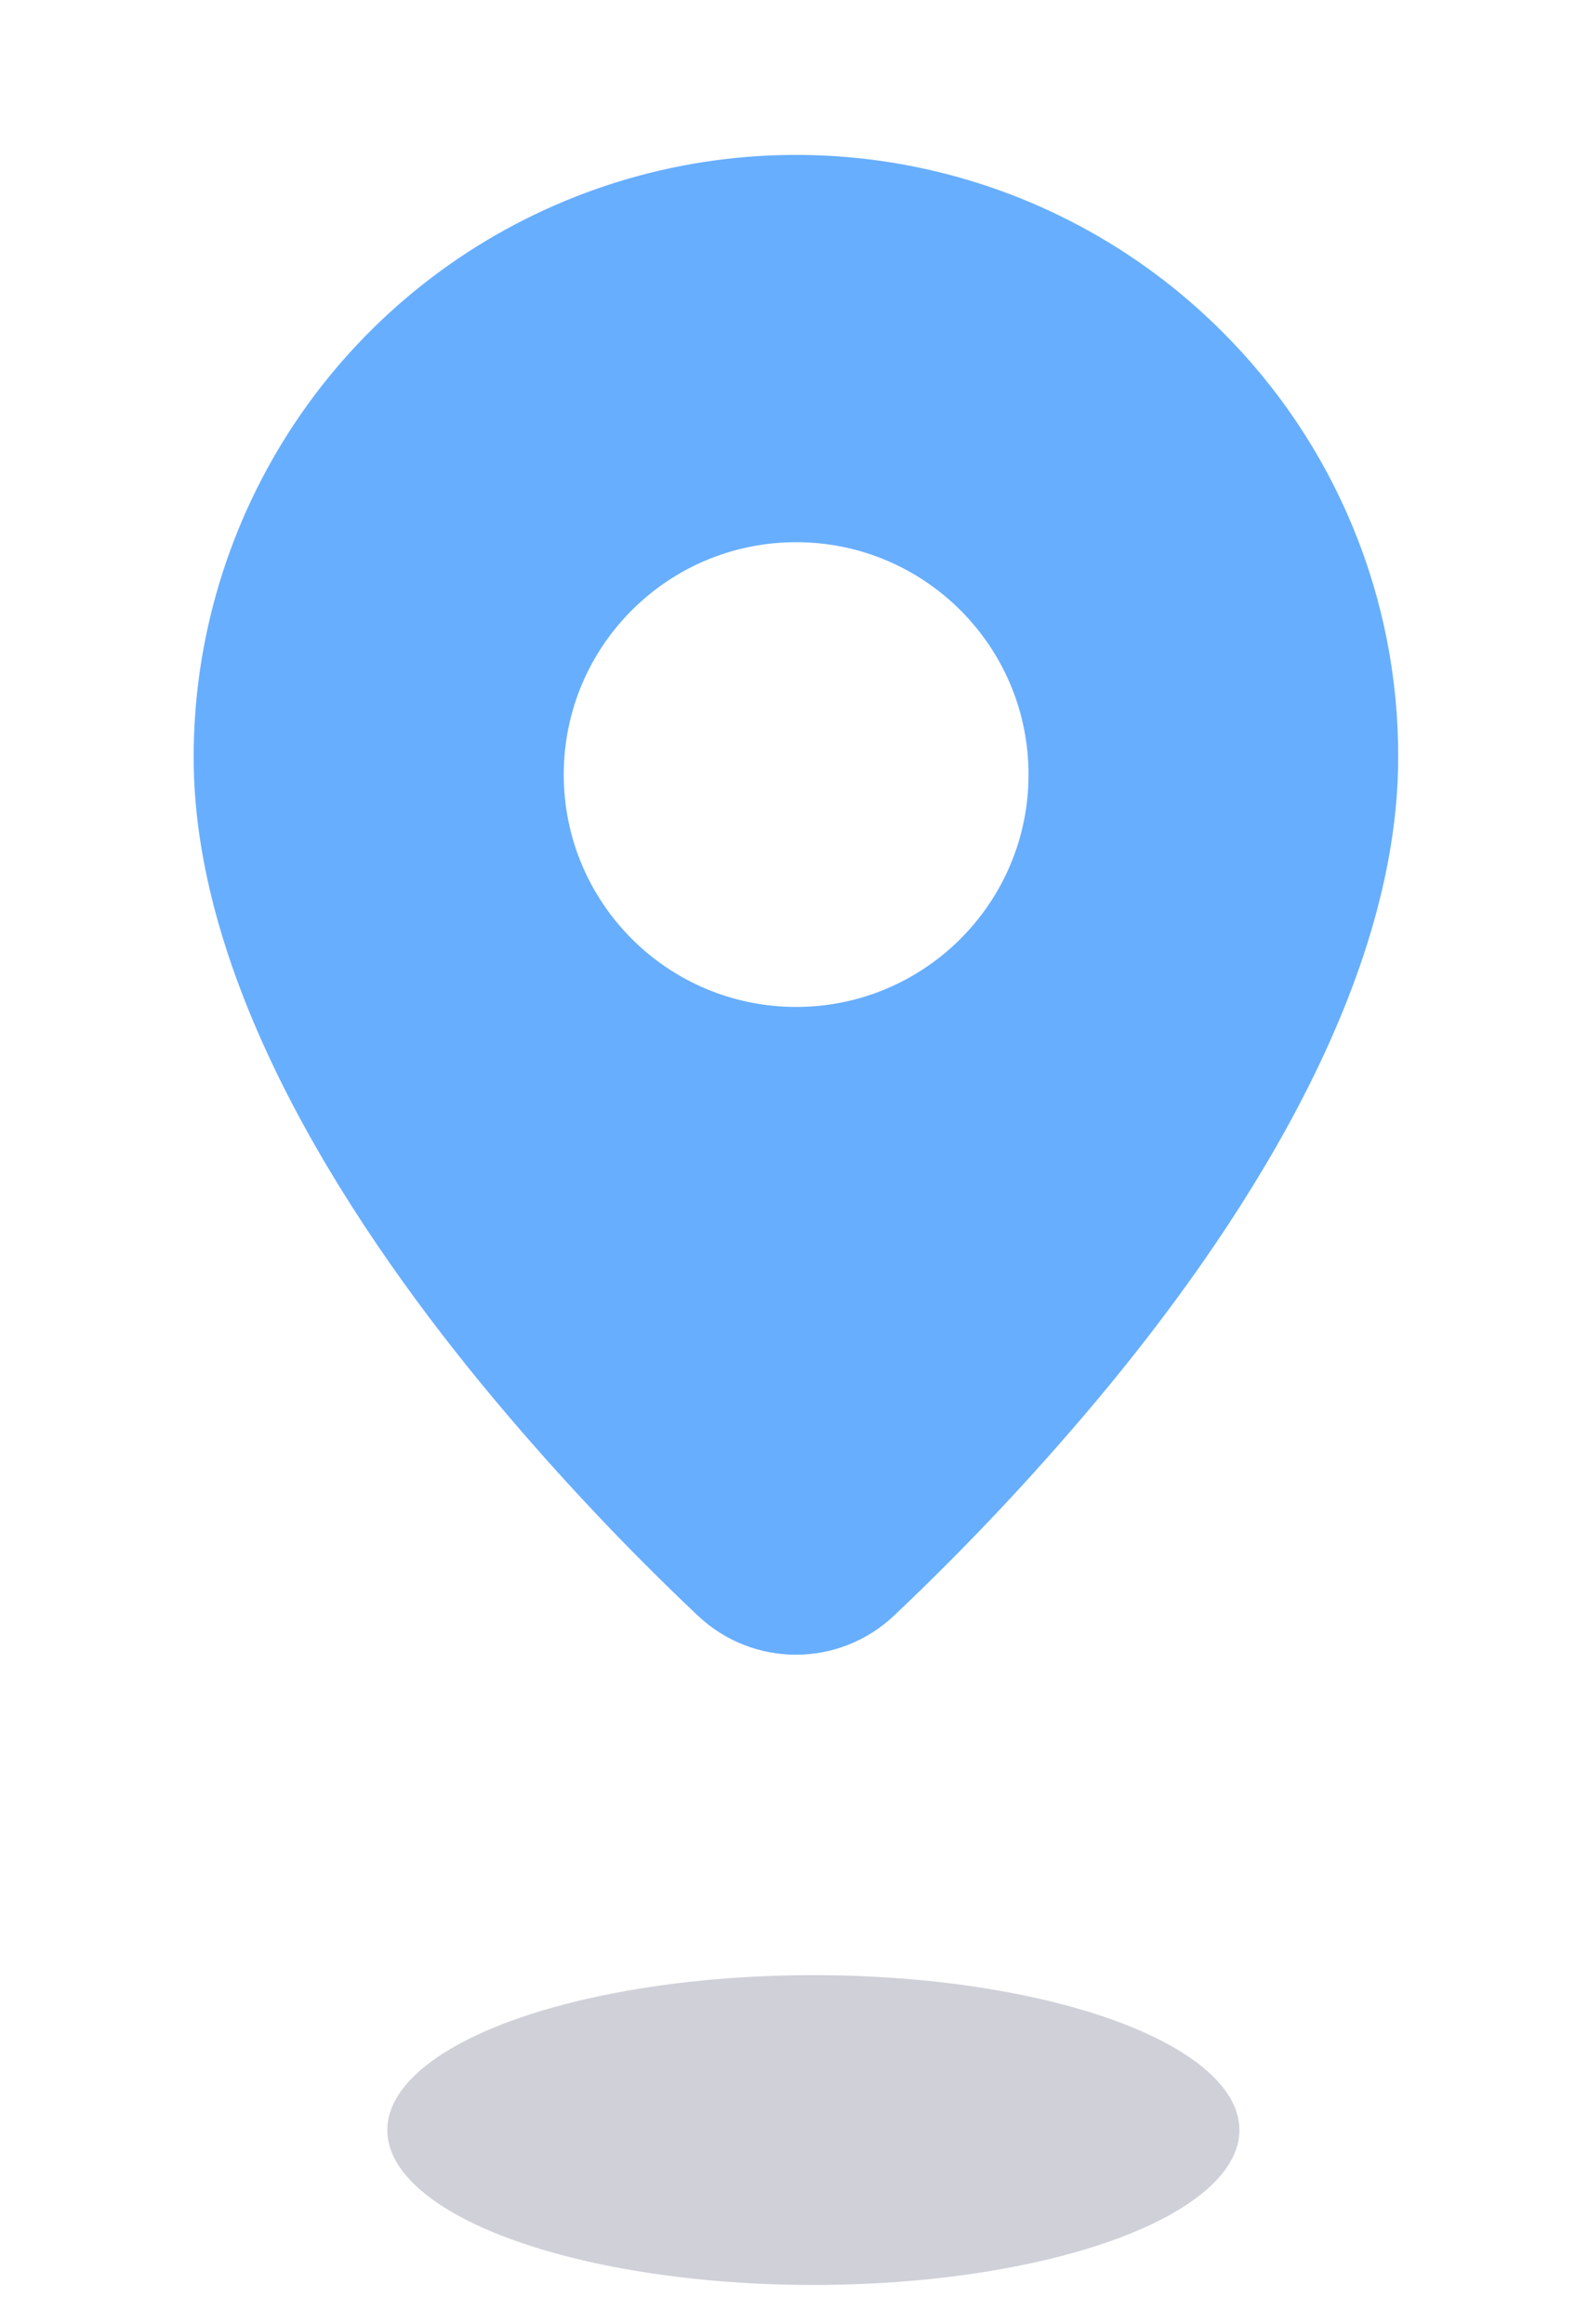 <svg width="41" height="60" viewBox="0 0 41 60" fill="none" xmlns="http://www.w3.org/2000/svg">
<path fill-rule="evenodd" clip-rule="evenodd" d="M18.012 41.713C16.161 39.961 14.413 38.104 12.775 36.149C9.221 31.904 5 25.582 5 19.558C4.998 16.481 5.91 13.473 7.618 10.914C9.327 8.356 11.756 6.361 14.599 5.184C17.441 4.006 20.569 3.699 23.587 4.299C26.604 4.9 29.375 6.383 31.55 8.559C32.998 10.001 34.145 11.715 34.926 13.603C35.707 15.491 36.106 17.515 36.099 19.558C36.099 25.582 31.879 31.904 28.325 36.149C26.687 38.104 24.938 39.961 23.087 41.713C21.66 43.064 19.44 43.064 18.012 41.713ZM20.555 26C23.868 26 26.555 23.314 26.555 20C26.555 16.686 23.868 14 20.555 14C17.241 14 14.555 16.686 14.555 20C14.555 23.314 17.241 26 20.555 26Z" fill="#67AEFF"/>
<ellipse cx="21" cy="55" rx="11" ry="4" fill="#D0D0D9"/>
</svg>
